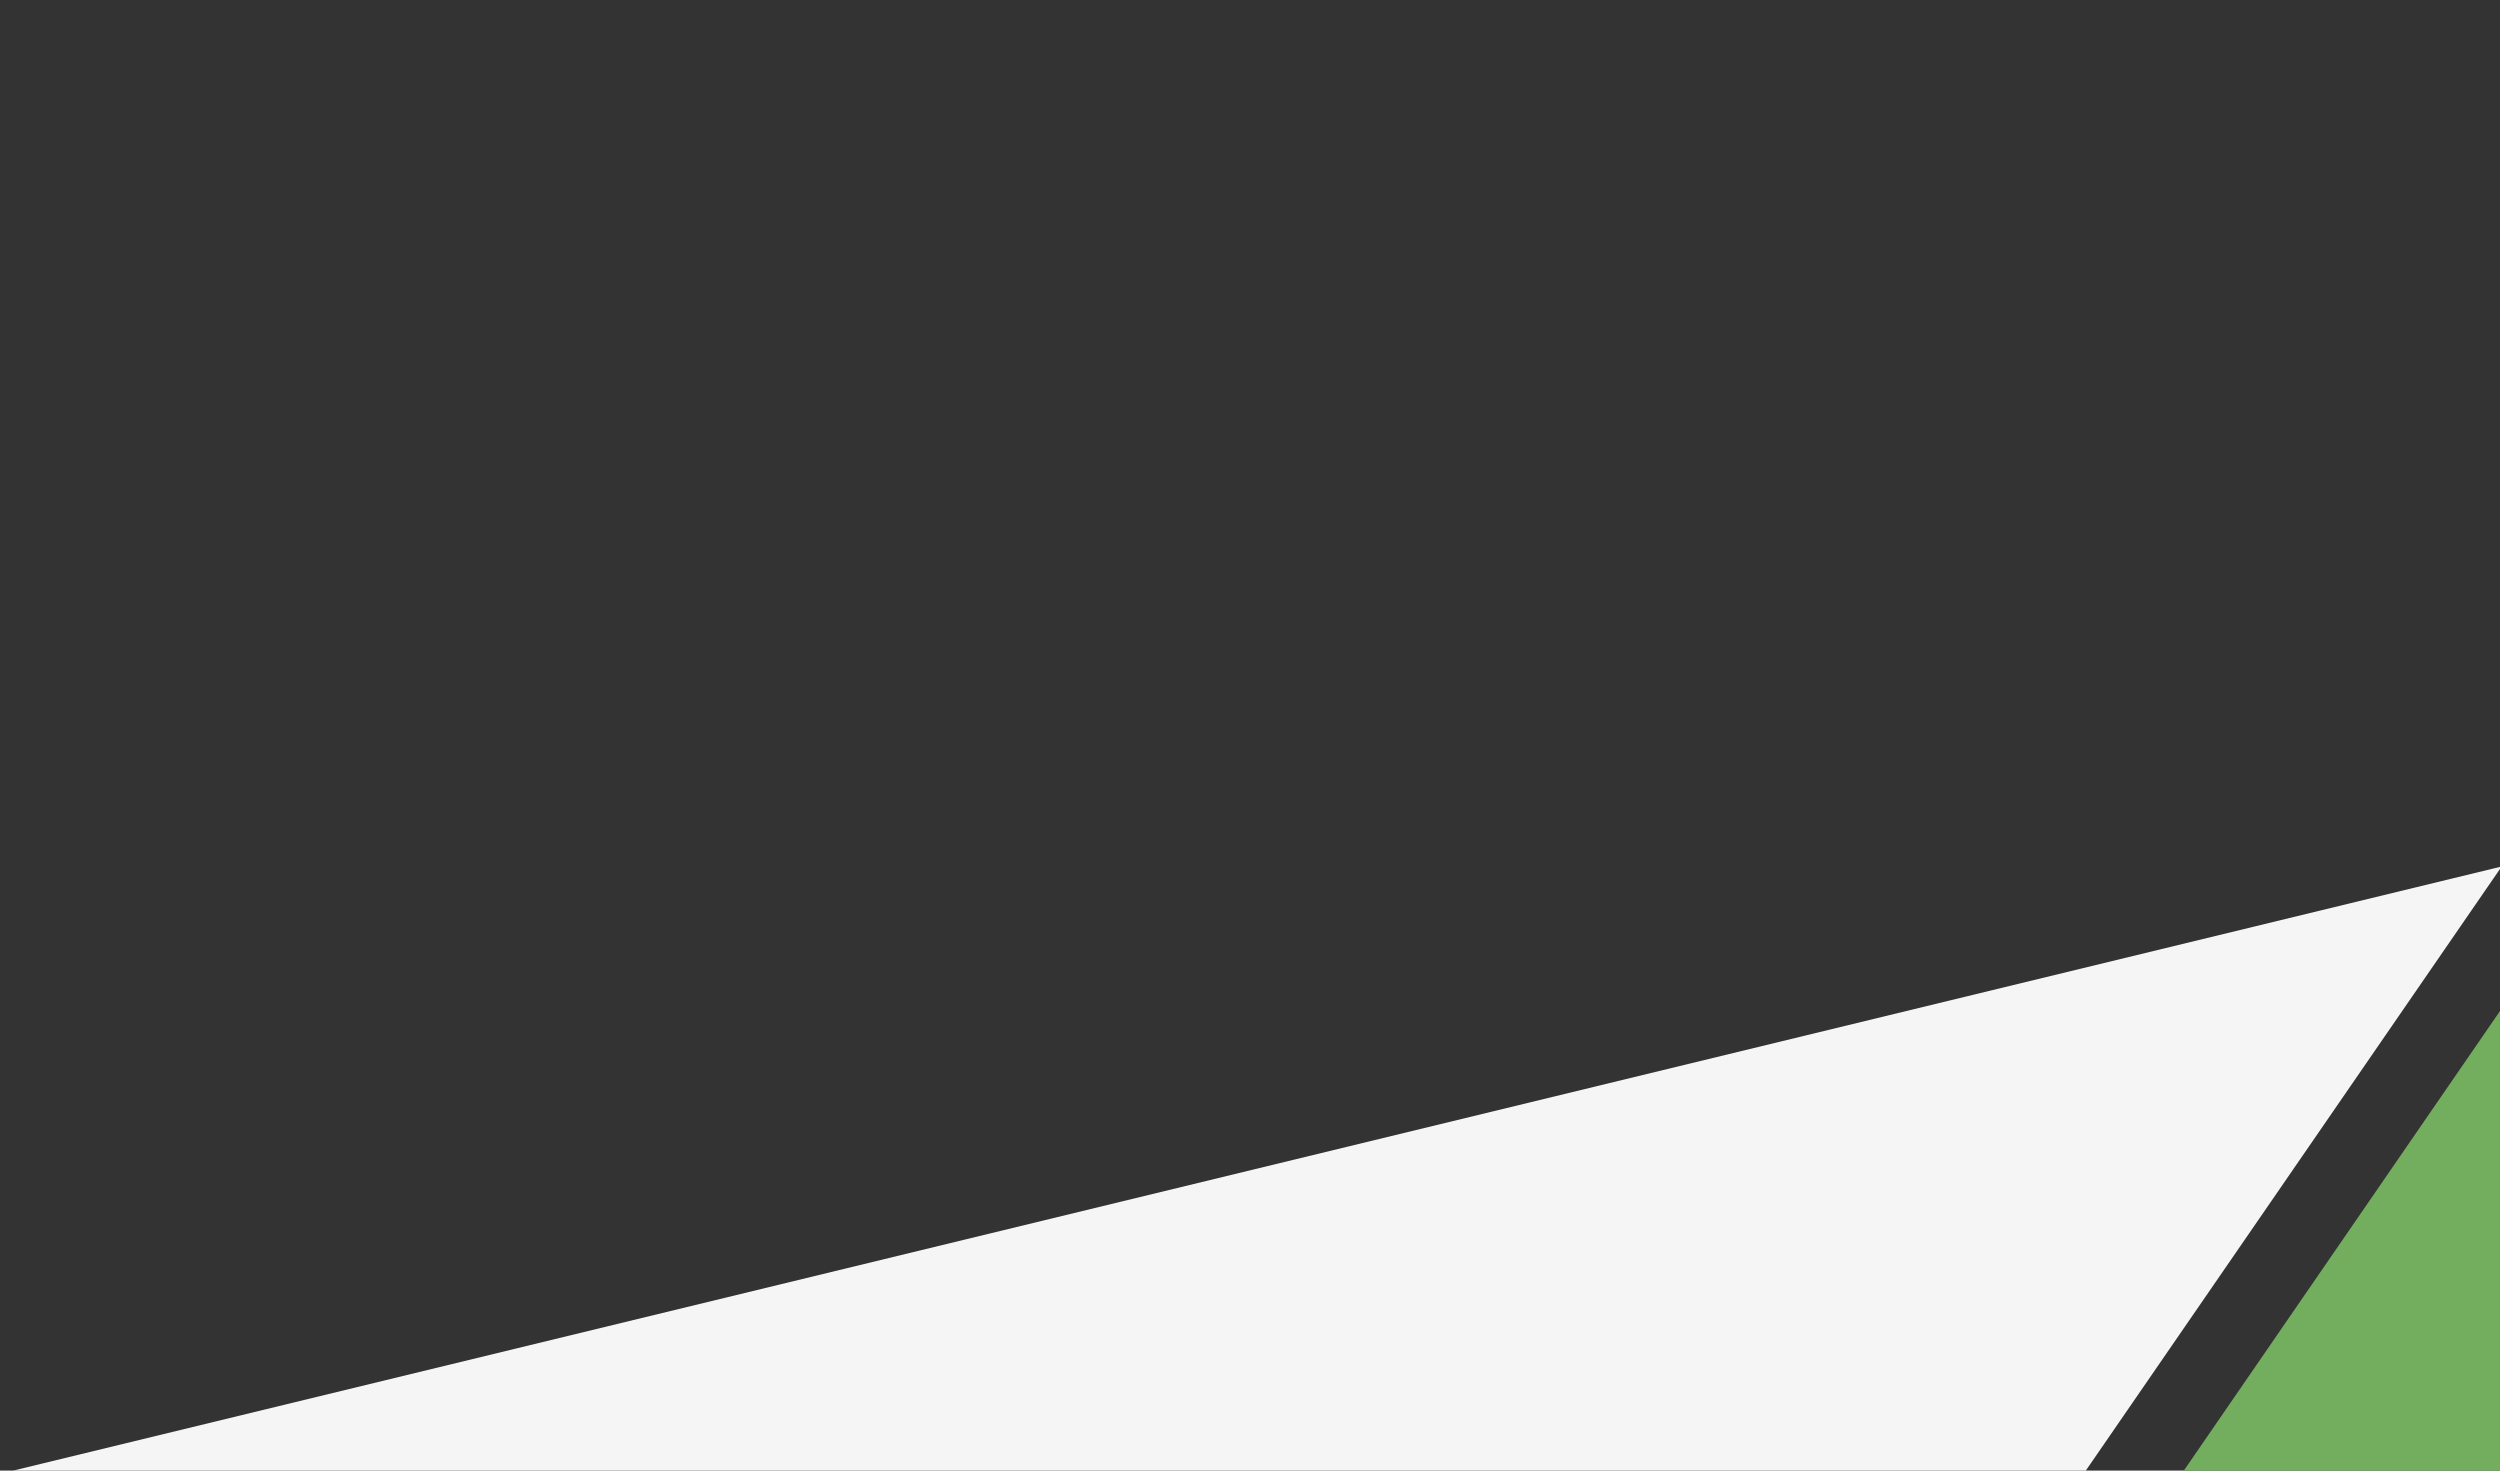 <?xml version="1.0" encoding="UTF-8"?>
<svg id="_フォーマット" data-name="フォーマット" xmlns="http://www.w3.org/2000/svg" xmlns:xlink="http://www.w3.org/1999/xlink" viewBox="0 0 1360 800">
  <rect x="0" y="0" width="1360" height="800" fill="#333333" stroke="none"/>
  <defs>
    <style>
      .cls-1 {
        fill: none;
      }

      .cls-2 {
        clip-path: url(#clippath);
      }

      .cls-3 {
        fill: #f5f5f5;
      }

      .cls-4 {
        fill: #73ae5f;
      }

      .cls-5 {
        clip-path: url(#clippath-1);
      }

      .cls-6 {
        clip-path: url(#clippath-2);
      }
    </style>
    <clipPath id="clippath">
      <rect class="cls-1" y="-900" width="1360" height="800"/>
    </clipPath>
    <clipPath id="clippath-1">
      <rect class="cls-1" y="-1800" width="1360" height="800"/>
    </clipPath>
    <clipPath id="clippath-2">
      <rect class="cls-1" y="0" width="1360" height="800"/>
    </clipPath>
  </defs>
  <g class="cls-2">
    <polygon class="cls-3" points="-548.15 34.81 1360.92 -428.63 246.94 1189.5 -548.15 34.81"/>
  </g>
  <g class="cls-5">
    <polygon class="cls-3" points="-548.15 -865.19 1360.92 -1328.63 246.94 289.5 -548.15 -865.19"/>
  </g>
  <g class="cls-6">
    <polygon class="cls-3" points="-548.15 934.81 1360.92 471.37 246.94 2089.5 -548.15 934.81"/>
  </g>
  <polygon class="cls-4" points="1360 800 1188 800 1360 550 1360 800"/>
</svg>